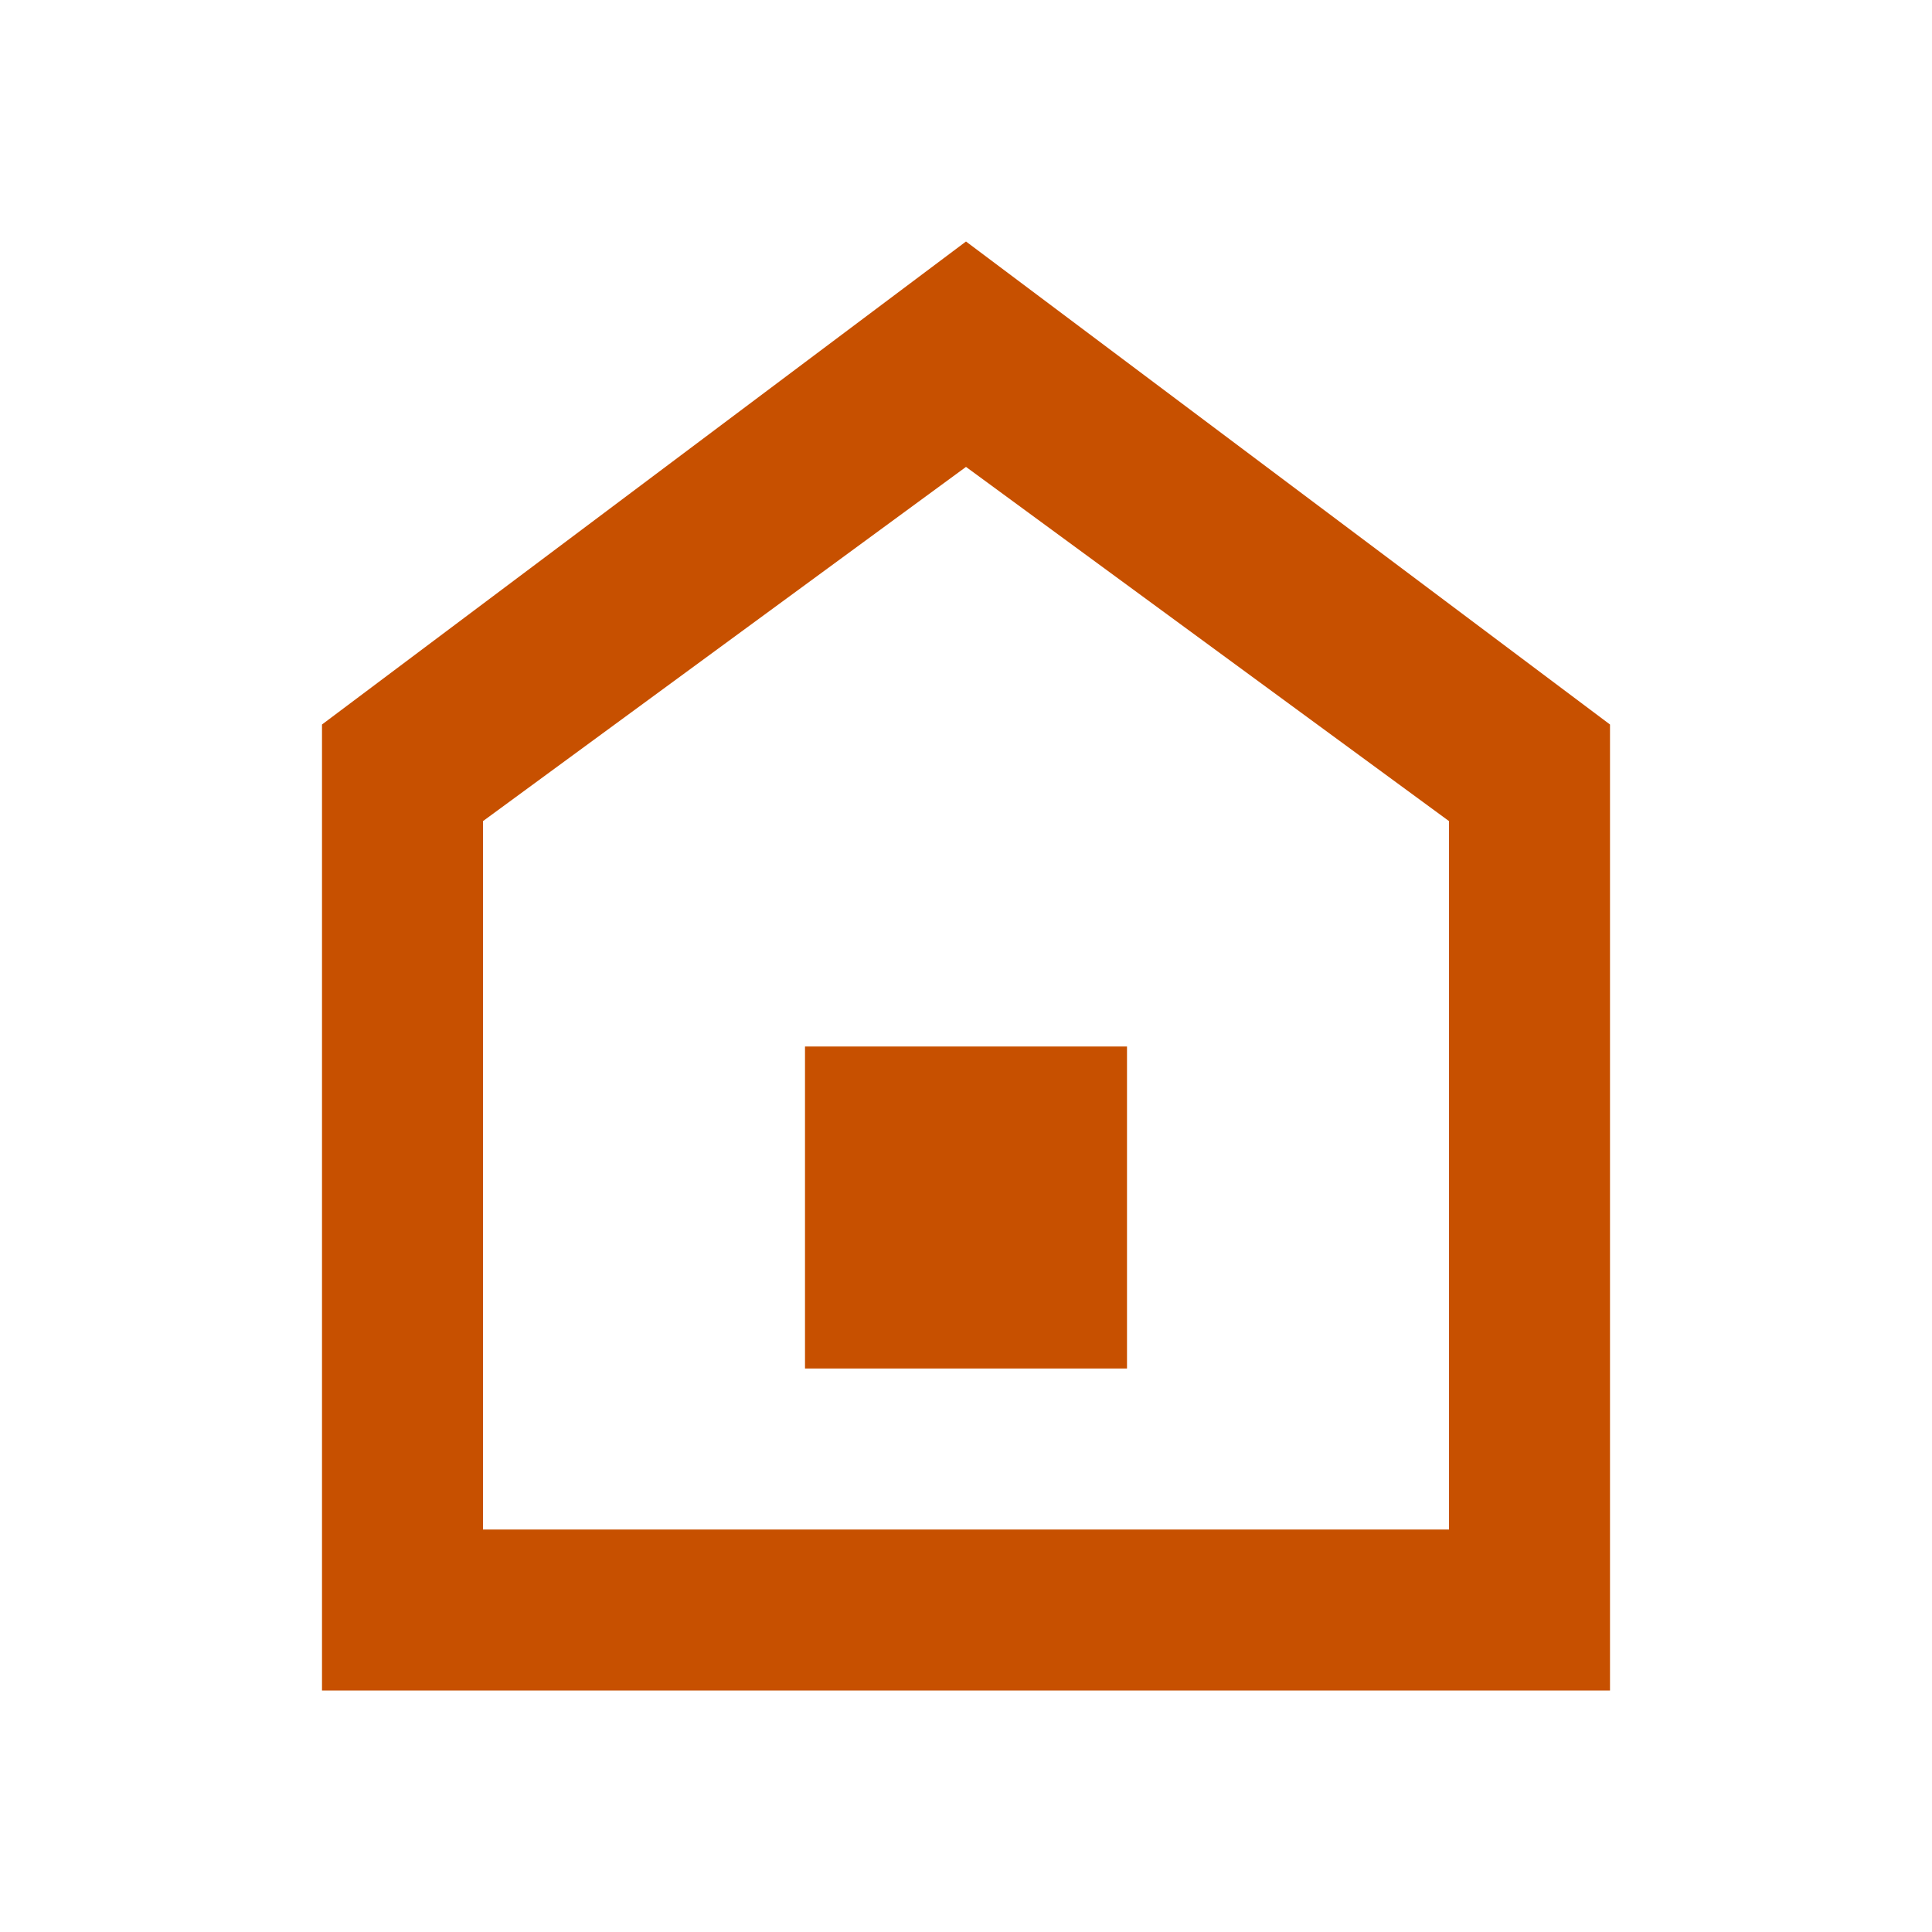 <svg width="24" height="24" xmlns="http://www.w3.org/2000/svg">
  <path d="M12,3 L4,9 L4,21 L20,21 L20,9 L12,3 Z M12,5.8 L18,10.2 L18,19 L6,19 L6,10.2 L12,5.8 Z" fill="#c75000"/>
  <path d="M10,13 L10,17 L14,17 L14,13 L10,13 Z" fill="#c75000"/>
</svg>
